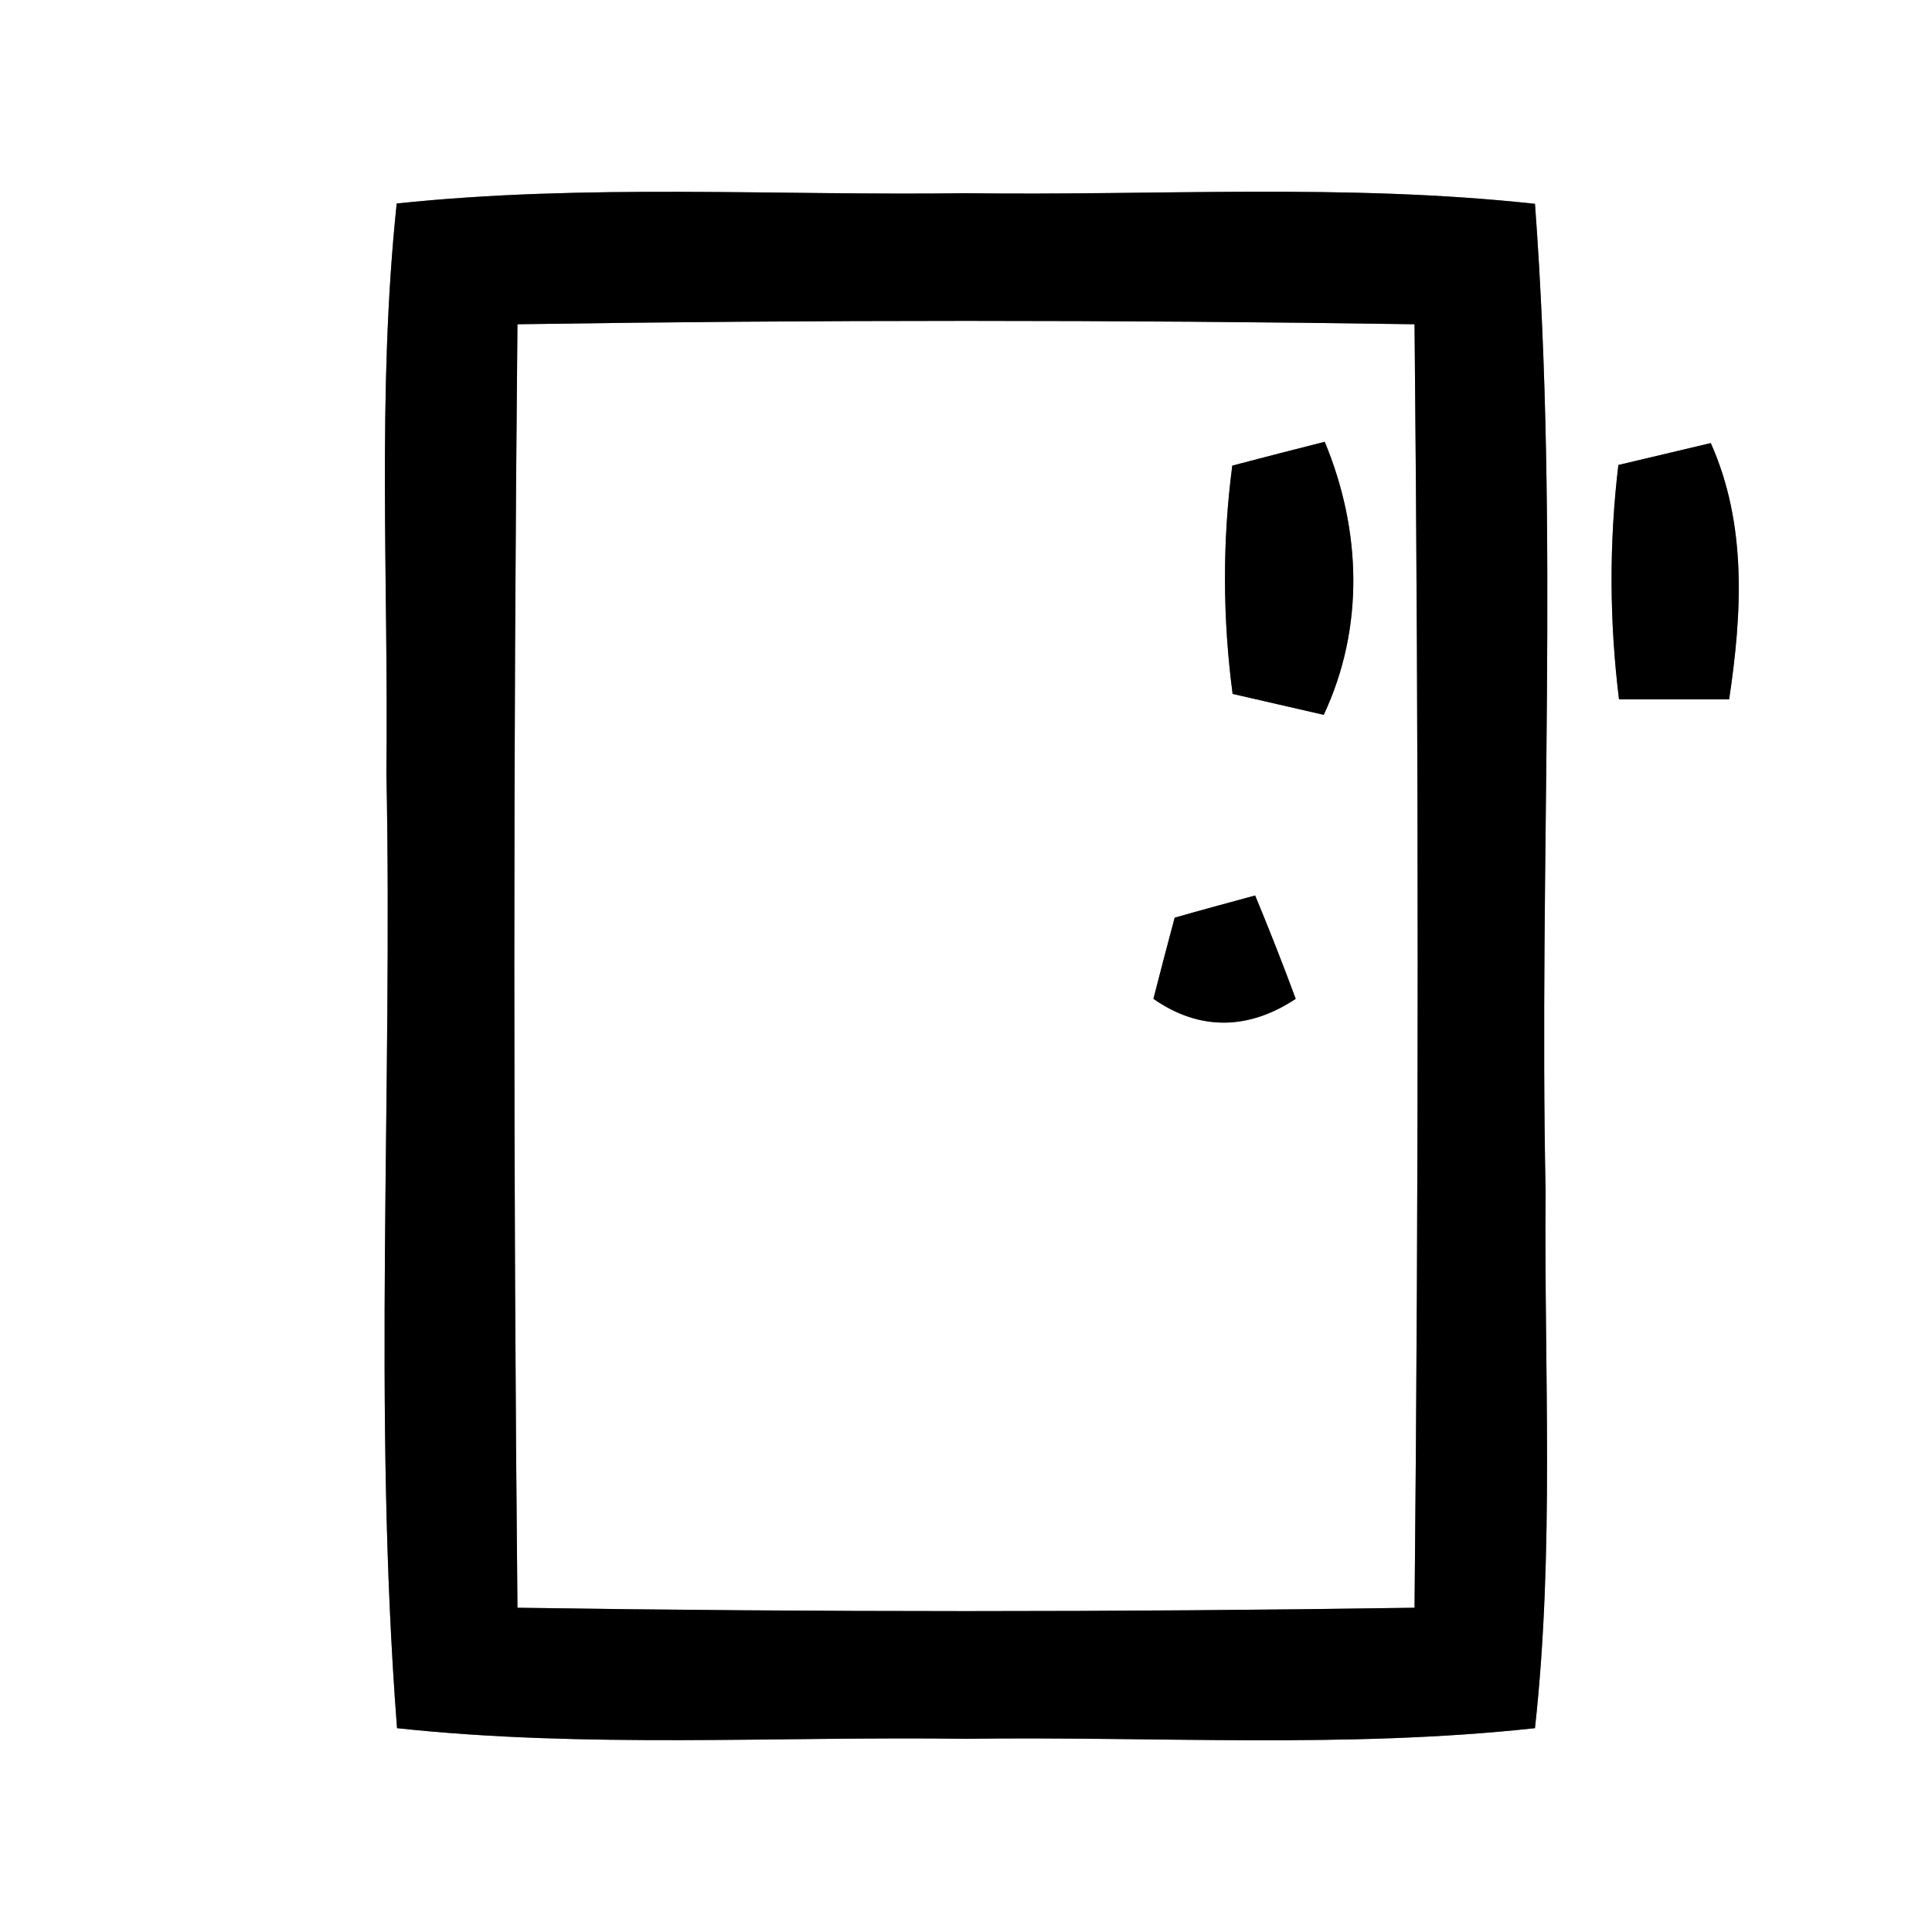<?xml version="1.0" encoding="UTF-8" ?>
<!DOCTYPE svg PUBLIC "-//W3C//DTD SVG 1.1//EN" "http://www.w3.org/Graphics/SVG/1.1/DTD/svg11.dtd">
<svg width="60pt" height="60pt" viewBox="0 0 60 60" version="1.1" xmlns="http://www.w3.org/2000/svg">
<rect x="0" y="0" width="60" height="60" fill="#808080" stroke="none"/>
<g id="#ffffffff">
<path fill="#ffffff" opacity="1.00" d=" M 0.00 0.00 L 60.00 0.00 L 60.00 60.00 L 0.00 60.00 L 0.00 0.00 M 12.32 6.32 C 11.70 12.20 12.07 18.11 12.00 24.00 C 12.20 33.89 11.57 43.80 12.33 53.67 C 18.20 54.30 24.11 53.92 30.00 54.00 C 35.89 53.92 41.80 54.31 47.67 53.67 C 48.28 48.13 47.95 42.56 48.00 37.00 C 47.79 26.78 48.43 16.53 47.67 6.33 C 41.80 5.69 35.89 6.08 30.00 6.00 C 24.11 6.08 18.20 5.70 12.32 6.32 M 50.26 14.44 C 49.97 16.86 49.98 19.30 50.28 21.72 C 51.42 21.72 52.56 21.72 53.70 21.72 C 54.10 19.05 54.26 16.29 53.13 13.76 C 52.42 13.93 50.98 14.27 50.26 14.44 Z" />
<path fill="#ffffff" opacity="1.00" d=" M 16.07 10.07 C 25.36 9.93 34.64 9.93 43.93 10.07 C 44.06 23.35 44.06 36.64 43.93 49.93 C 34.65 50.07 25.36 50.07 16.07 49.93 C 15.94 36.65 15.94 23.35 16.07 10.07 M 38.27 14.46 C 37.96 16.81 37.97 19.20 38.28 21.55 C 38.99 21.71 40.40 22.04 41.11 22.20 C 42.38 19.49 42.28 16.46 41.14 13.72 C 40.42 13.90 38.99 14.27 38.27 14.46 M 36.48 28.50 C 36.31 29.13 35.98 30.39 35.82 31.02 C 37.27 32.03 38.79 31.98 40.24 31.02 C 39.84 29.94 39.42 28.87 38.98 27.81 C 38.35 27.98 37.10 28.32 36.48 28.50 Z" />
</g>
<g id="#000000ff">
<path fill="#000000" opacity="1.00" d=" M 12.32 6.32 C 18.20 5.70 24.11 6.08 30.00 6.00 C 35.89 6.08 41.80 5.69 47.67 6.33 C 48.43 16.53 47.79 26.78 48.00 37.00 C 47.95 42.56 48.28 48.13 47.67 53.67 C 41.80 54.31 35.89 53.92 30.00 54.00 C 24.11 53.92 18.20 54.30 12.33 53.67 C 11.57 43.80 12.20 33.89 12.00 24.00 C 12.07 18.11 11.70 12.20 12.32 6.32 M 16.07 10.07 C 15.94 23.35 15.94 36.65 16.07 49.93 C 25.36 50.07 34.65 50.07 43.93 49.93 C 44.06 36.64 44.06 23.35 43.93 10.07 C 34.64 9.93 25.36 9.93 16.07 10.07 Z" />
<path fill="#000000" opacity="1.00" d=" M 38.27 14.46 C 38.99 14.27 40.42 13.90 41.14 13.72 C 42.28 16.46 42.38 19.49 41.11 22.20 C 40.40 22.04 38.99 21.71 38.28 21.55 C 37.97 19.20 37.96 16.81 38.27 14.46 Z" />
<path fill="#000000" opacity="1.00" d=" M 50.26 14.44 C 50.98 14.27 52.42 13.93 53.13 13.76 C 54.26 16.29 54.10 19.05 53.70 21.72 C 52.56 21.72 51.42 21.72 50.28 21.72 C 49.98 19.30 49.97 16.86 50.26 14.44 Z" />
<path fill="#000000" opacity="1.00" d=" M 36.48 28.50 C 37.10 28.32 38.35 27.98 38.98 27.81 C 39.42 28.87 39.84 29.94 40.24 31.02 C 38.79 31.98 37.27 32.03 35.82 31.02 C 35.98 30.39 36.31 29.13 36.48 28.50 Z" />
</g>
</svg>
